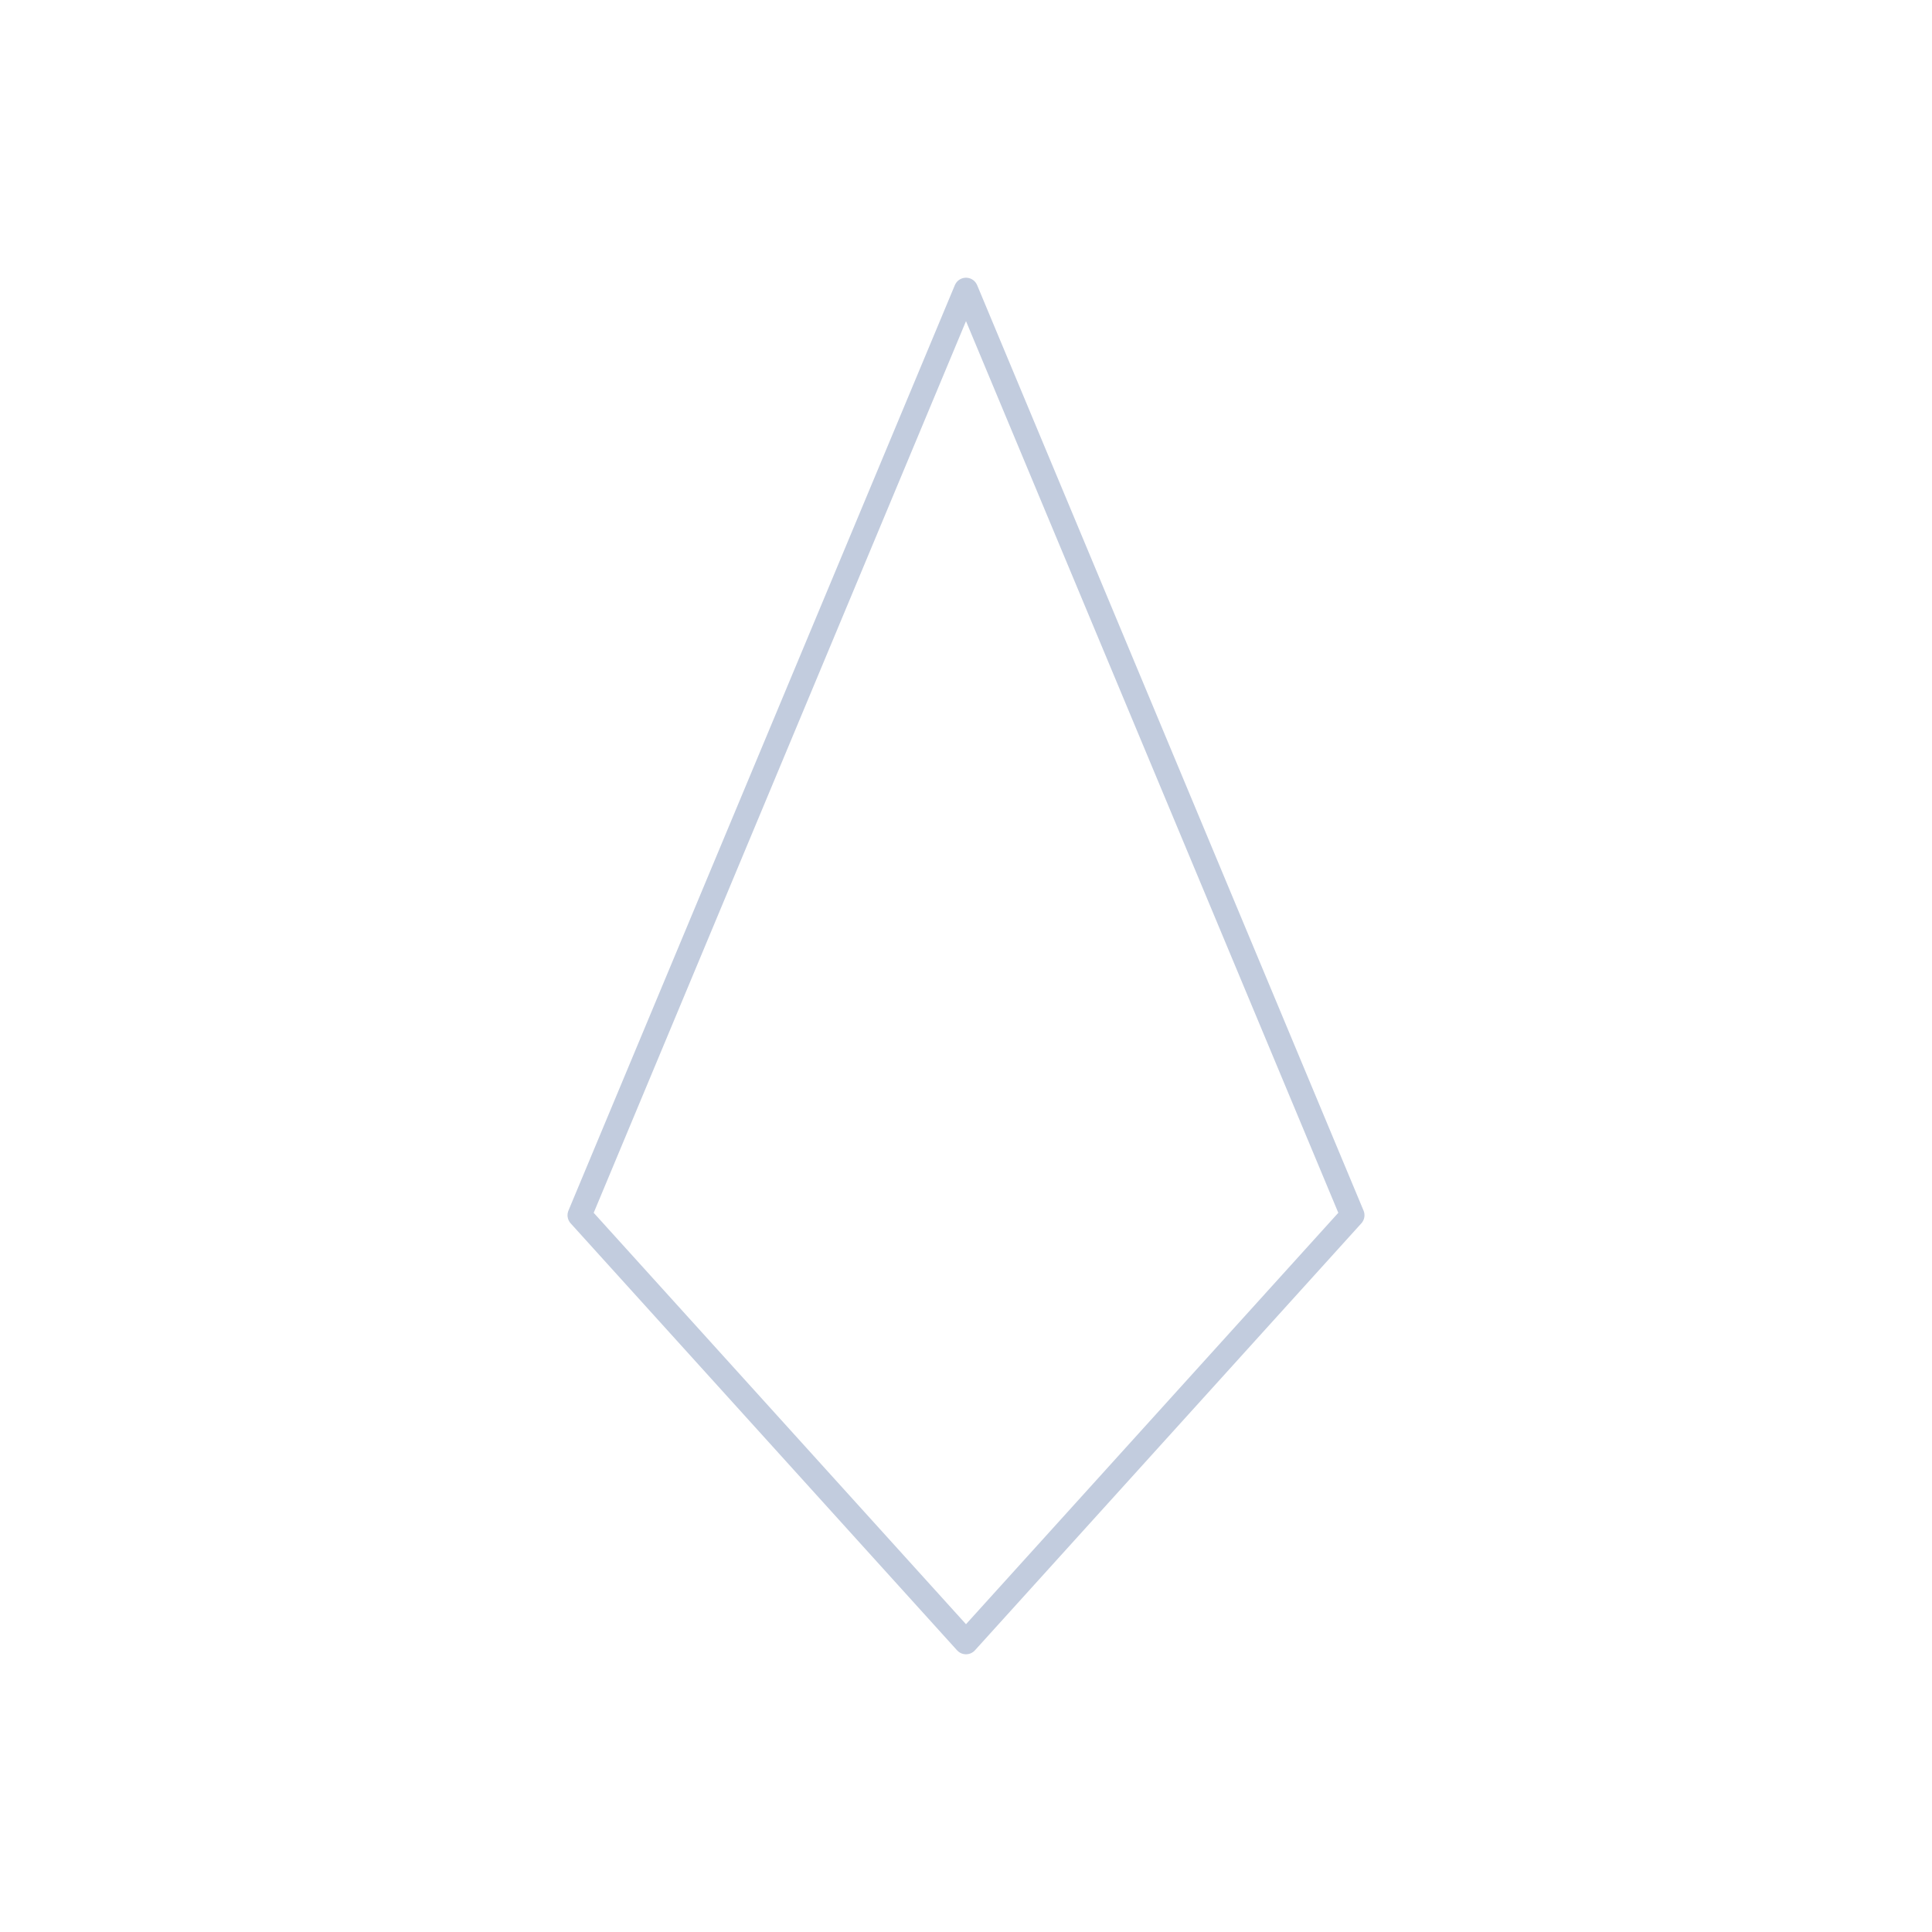 <svg width="80" height="80" viewBox="0 0 80 80" fill="none" xmlns="http://www.w3.org/2000/svg">
  <path d="M40 12L56 50.32L40 68L24 50.32L40 12Z" stroke="#C2CCDE" stroke-linecap="round" stroke-linejoin="round" />
</svg>